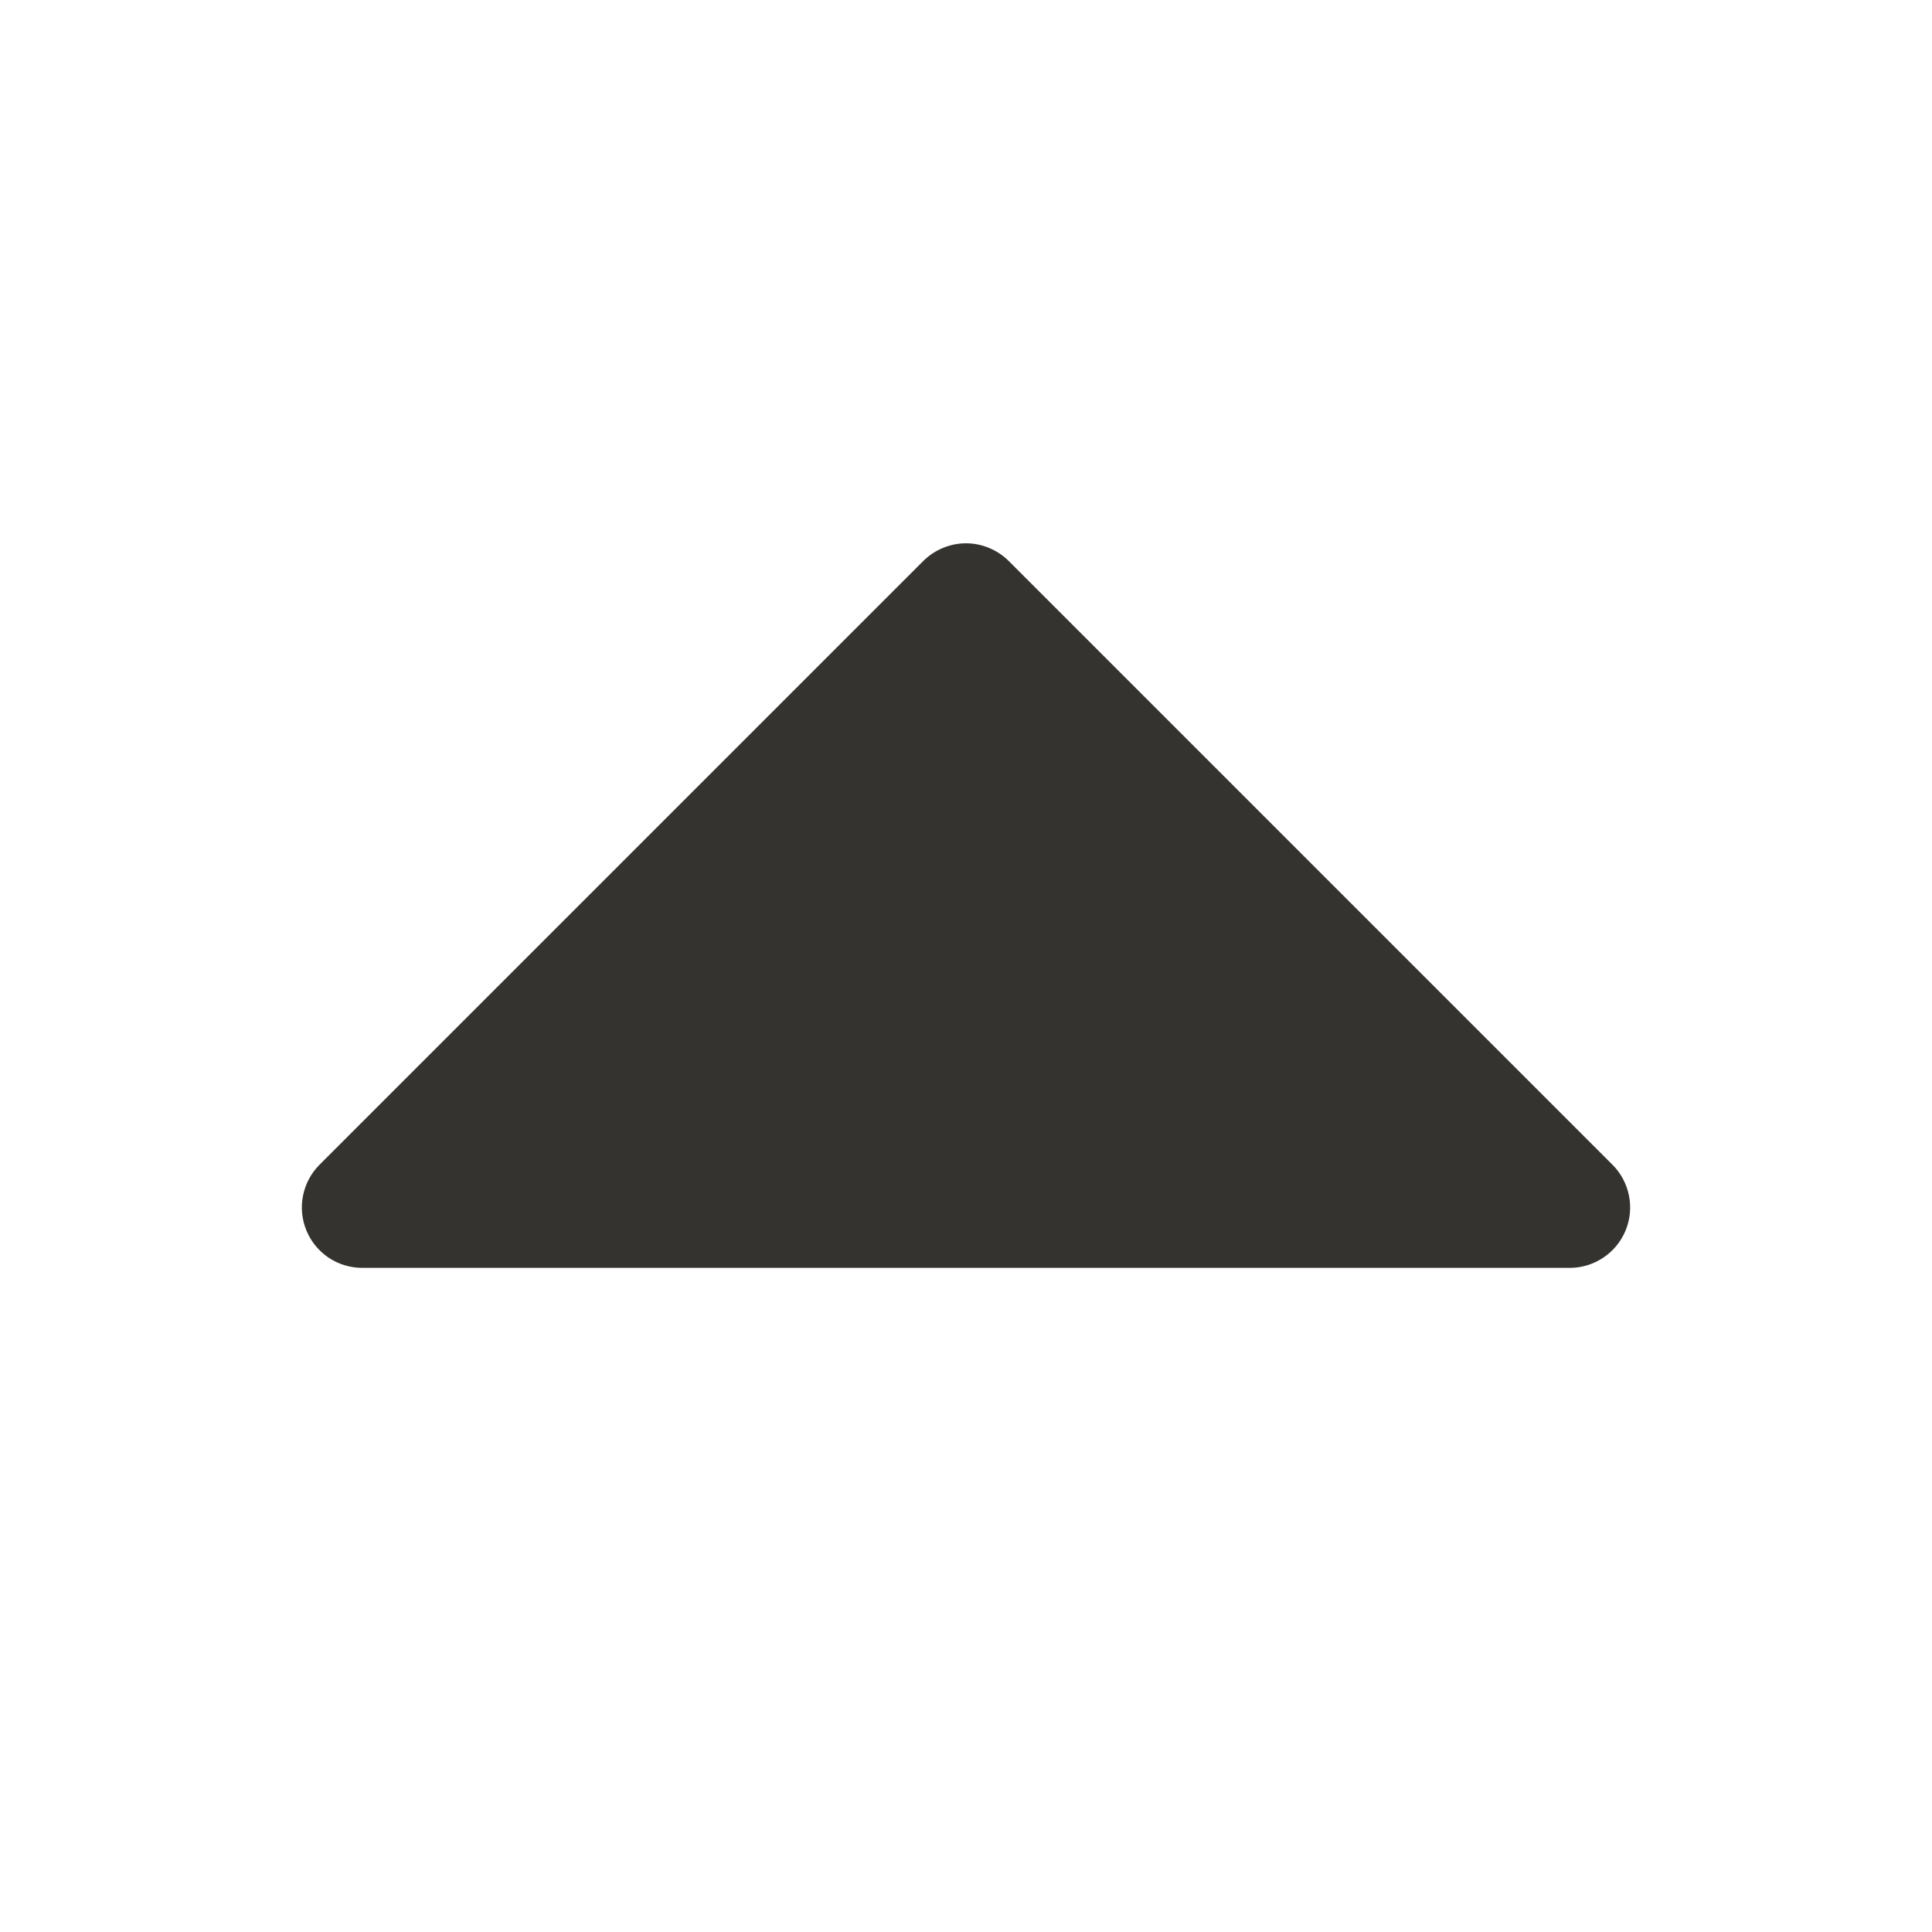 <svg width="24" height="24" viewBox="0 0 24 24" fill="none" xmlns="http://www.w3.org/2000/svg">
<path d="M20.193 15.287C20.136 15.424 20.04 15.541 19.917 15.623C19.793 15.706 19.648 15.75 19.5 15.75H4.5C4.352 15.75 4.206 15.706 4.083 15.624C3.96 15.541 3.863 15.424 3.807 15.287C3.75 15.15 3.735 14.999 3.764 14.854C3.793 14.708 3.864 14.574 3.969 14.469L11.469 6.969C11.539 6.9 11.622 6.844 11.713 6.807C11.804 6.769 11.902 6.749 12 6.749C12.099 6.749 12.196 6.769 12.287 6.807C12.378 6.844 12.461 6.9 12.531 6.969L20.031 14.469C20.136 14.574 20.207 14.708 20.236 14.854C20.265 14.999 20.25 15.15 20.193 15.287Z" fill="#343330"/>
</svg>
